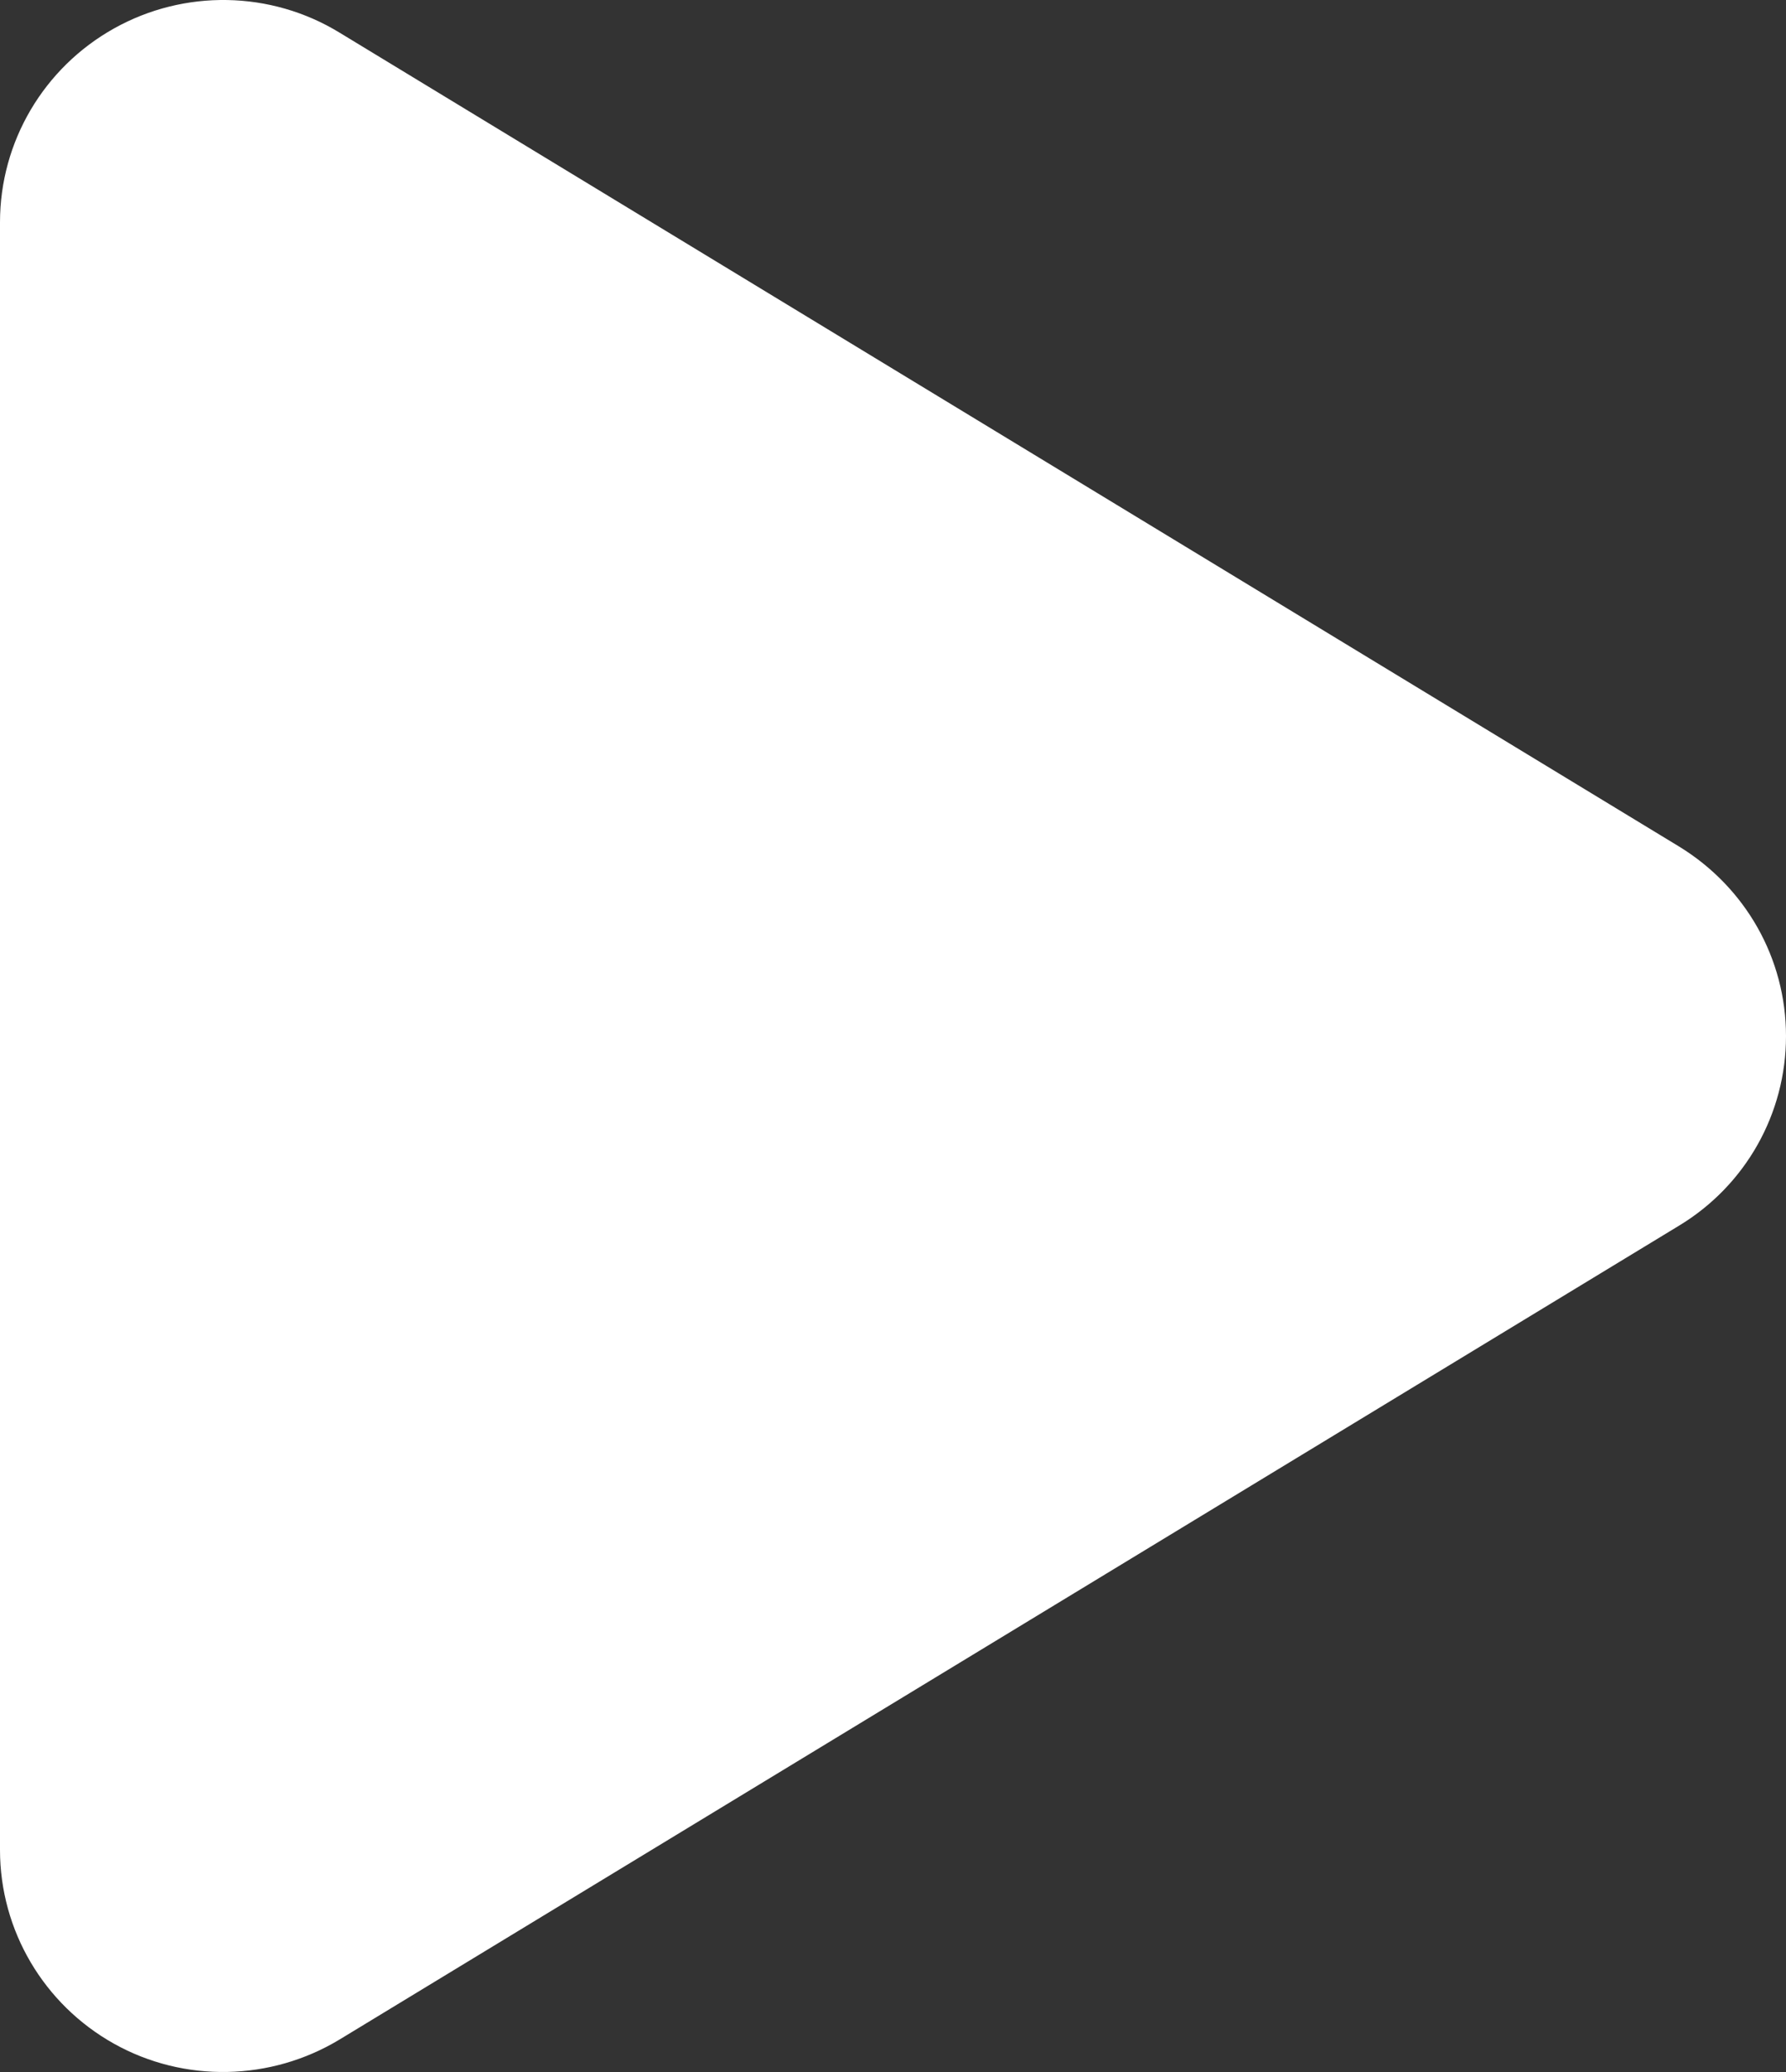 <svg width="75" height="87" viewBox="0 0 75 87" fill="none" xmlns="http://www.w3.org/2000/svg">
<rect x="0" y="0" width="75" height="87" fill="#333333" stroke="none"/>
<path d="M14.258 1.37C11.367 -0.397 7.734 -0.455 4.785 1.196C1.836 2.846 0 5.953 0 9.331V77.676C0 81.055 1.836 84.161 4.785 85.811C7.734 87.462 11.367 87.384 14.258 85.637L70.508 51.464C73.301 49.775 75 46.765 75 43.504C75 40.242 73.301 37.252 70.508 35.543L14.258 1.37Z" fill="white"/>
</svg>
